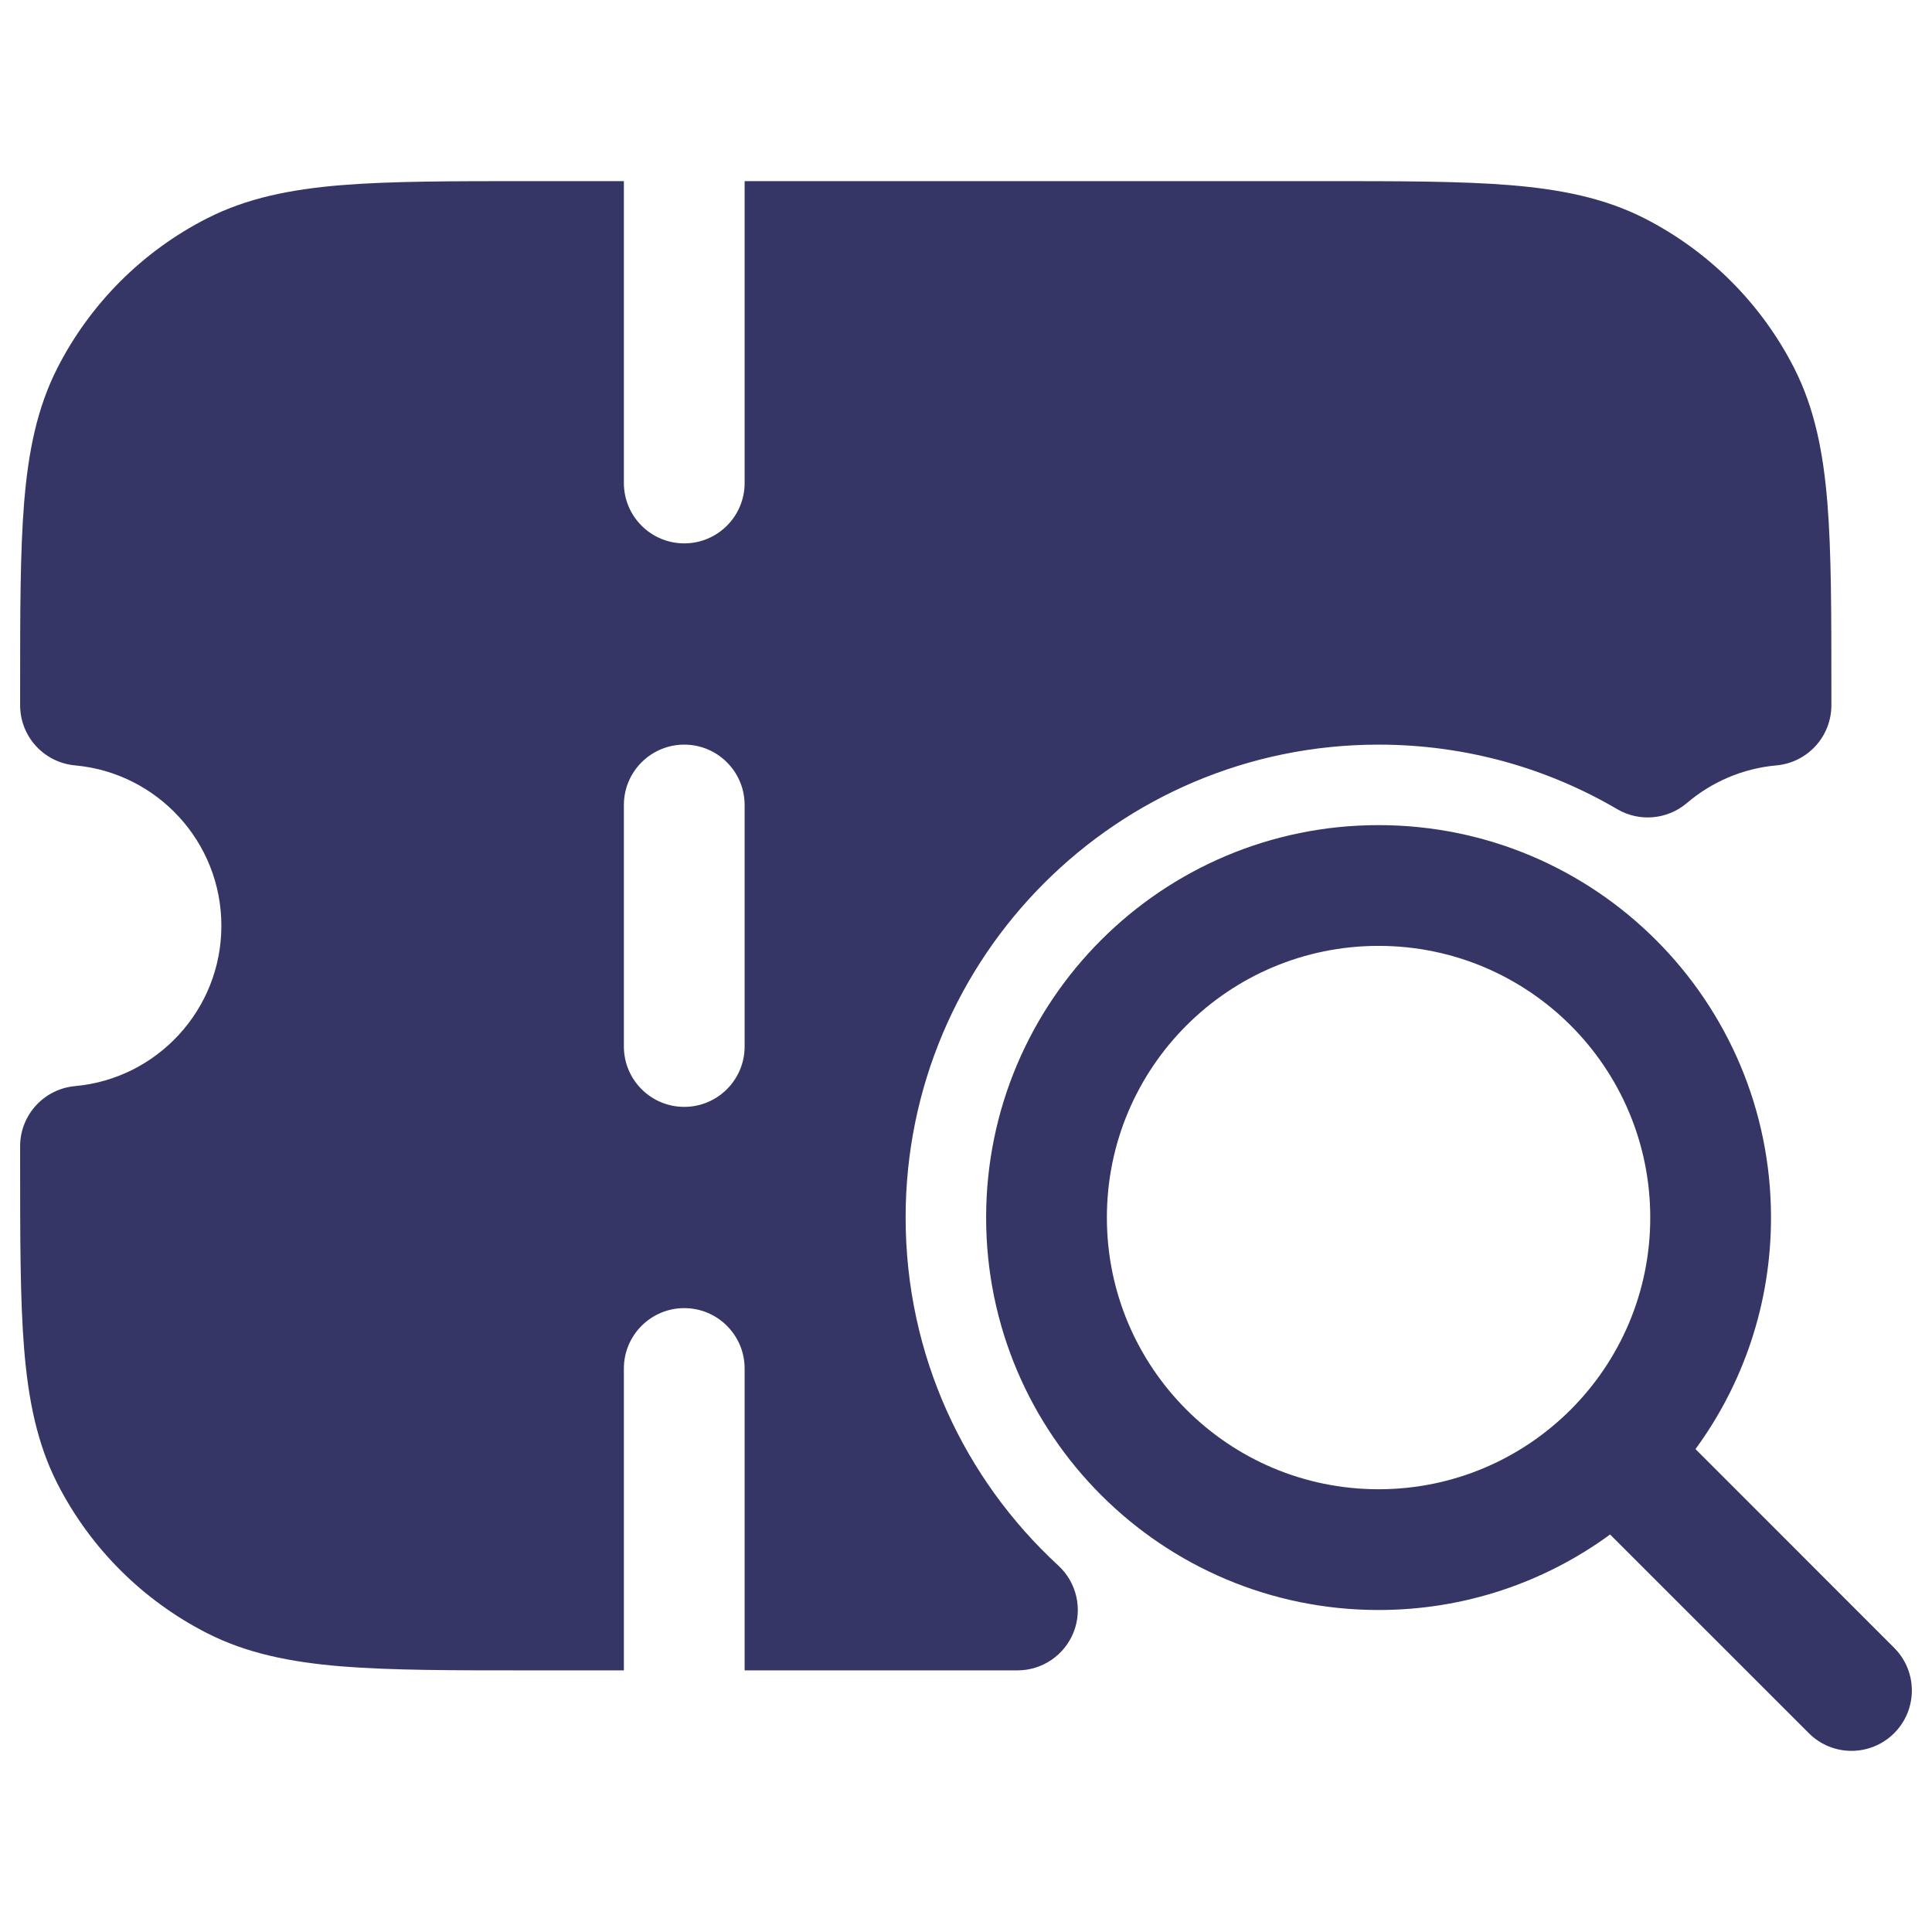 <svg width="24" height="24" viewBox="0 0 24 24" fill="none" xmlns="http://www.w3.org/2000/svg">
<path fill-rule="evenodd" clip-rule="evenodd" d="M9.25 2.25H16.433C17.385 2.25 18.146 2.25 18.76 2.3C19.39 2.352 19.932 2.46 20.43 2.713C21.229 3.121 21.879 3.771 22.287 4.571C22.54 5.068 22.648 5.61 22.7 6.24C22.75 6.854 22.75 7.615 22.75 8.567V8.761C22.75 9.149 22.454 9.473 22.067 9.508C21.645 9.546 21.261 9.715 20.955 9.976C20.712 10.182 20.365 10.213 20.09 10.052C19.22 9.542 18.208 9.25 17.125 9.25C13.88 9.25 11.25 11.88 11.25 15.125C11.25 16.835 11.98 18.374 13.147 19.448C13.374 19.657 13.45 19.985 13.338 20.273C13.225 20.561 12.948 20.75 12.639 20.75H9.25V17C9.25 16.586 8.914 16.25 8.5 16.25C8.086 16.25 7.75 16.586 7.75 17V20.75H6.567C5.615 20.75 4.854 20.75 4.24 20.7C3.61 20.648 3.068 20.54 2.571 20.287C1.771 19.879 1.121 19.229 0.713 18.43C0.46 17.932 0.352 17.39 0.3 16.76C0.25 16.146 0.25 15.385 0.25 14.433V14.239C0.25 13.851 0.546 13.527 0.933 13.492C1.951 13.4 2.75 12.543 2.75 11.5C2.75 10.457 1.951 9.6 0.933 9.508C0.546 9.473 0.25 9.149 0.25 8.761V8.567C0.25 7.615 0.25 6.854 0.3 6.24C0.352 5.61 0.46 5.068 0.713 4.571C1.121 3.771 1.771 3.121 2.571 2.713C3.068 2.46 3.61 2.352 4.24 2.3C4.854 2.25 5.615 2.25 6.567 2.25H7.75V6C7.75 6.414 8.086 6.75 8.5 6.75C8.914 6.75 9.25 6.414 9.25 6V2.25ZM8.5 9.25C8.914 9.25 9.25 9.586 9.25 10V13C9.25 13.414 8.914 13.75 8.5 13.75C8.086 13.75 7.75 13.414 7.75 13V10C7.75 9.586 8.086 9.25 8.5 9.25Z" fill="#353566"/>
<path fill-rule="evenodd" clip-rule="evenodd" d="M17.125 10.25C14.433 10.25 12.25 12.433 12.25 15.125C12.25 17.817 14.433 20 17.125 20C18.201 20 19.195 19.652 20.001 19.062L22.47 21.53C22.762 21.823 23.237 21.823 23.53 21.53C23.823 21.237 23.823 20.763 23.53 20.47L21.062 18.001C21.652 17.195 22 16.201 22 15.125C22 12.433 19.817 10.25 17.125 10.25ZM13.75 15.125C13.75 13.261 15.261 11.75 17.125 11.75C18.989 11.75 20.5 13.261 20.5 15.125C20.5 16.989 18.989 18.5 17.125 18.5C15.261 18.5 13.75 16.989 13.75 15.125Z" fill="#353566"/>
</svg>
